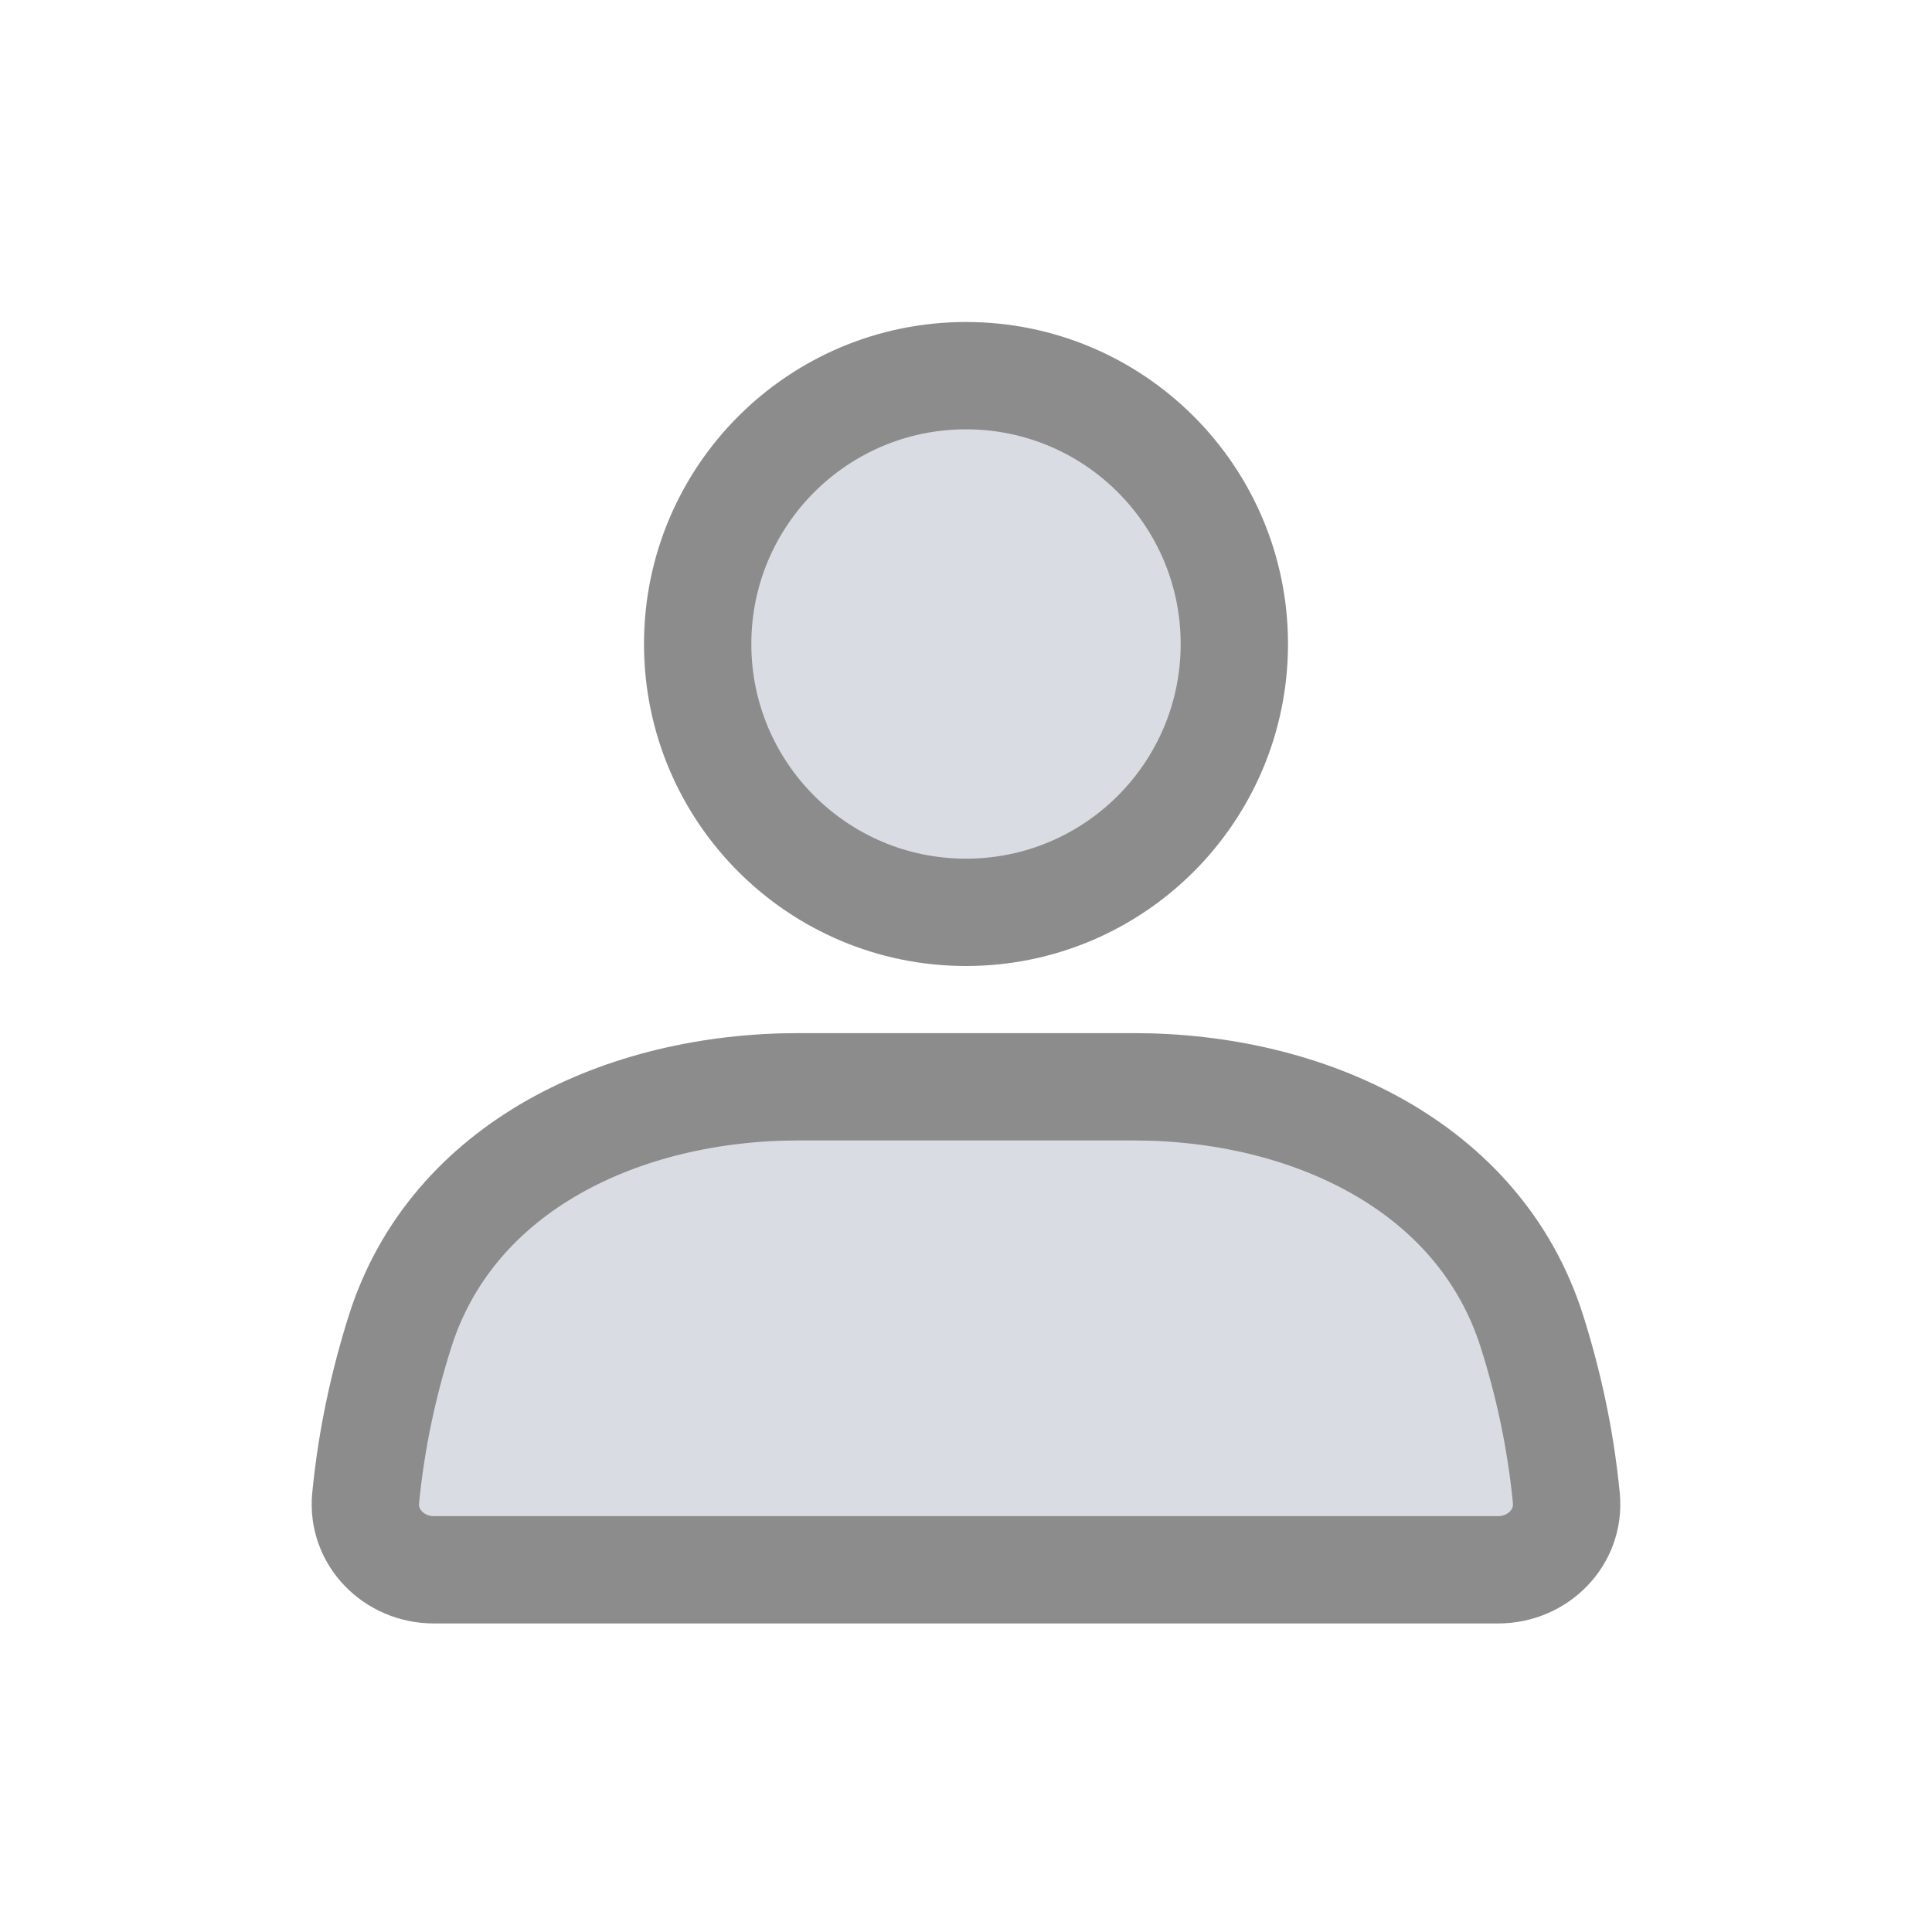 <svg width="27" height="27" viewBox="0 0 27 27" fill="none" xmlns="http://www.w3.org/2000/svg">
<circle cx="13.5" cy="9" r="3.75" fill="#D9DCE3" stroke="#8C8C8C" stroke-width="1.5" stroke-linecap="round"/>
<path d="M5.591 18.606C6.325 16.289 8.727 15.188 11.158 15.188H15.842C18.273 15.188 20.675 16.289 21.409 18.606C21.63 19.304 21.808 20.088 21.89 20.938C21.942 21.488 21.49 21.938 20.938 21.938H6.062C5.51 21.938 5.058 21.488 5.11 20.938C5.192 20.088 5.37 19.304 5.591 18.606Z" fill="#D9DCE3" stroke="#8C8C8C" stroke-width="1.5" stroke-linecap="round"/>
</svg>
